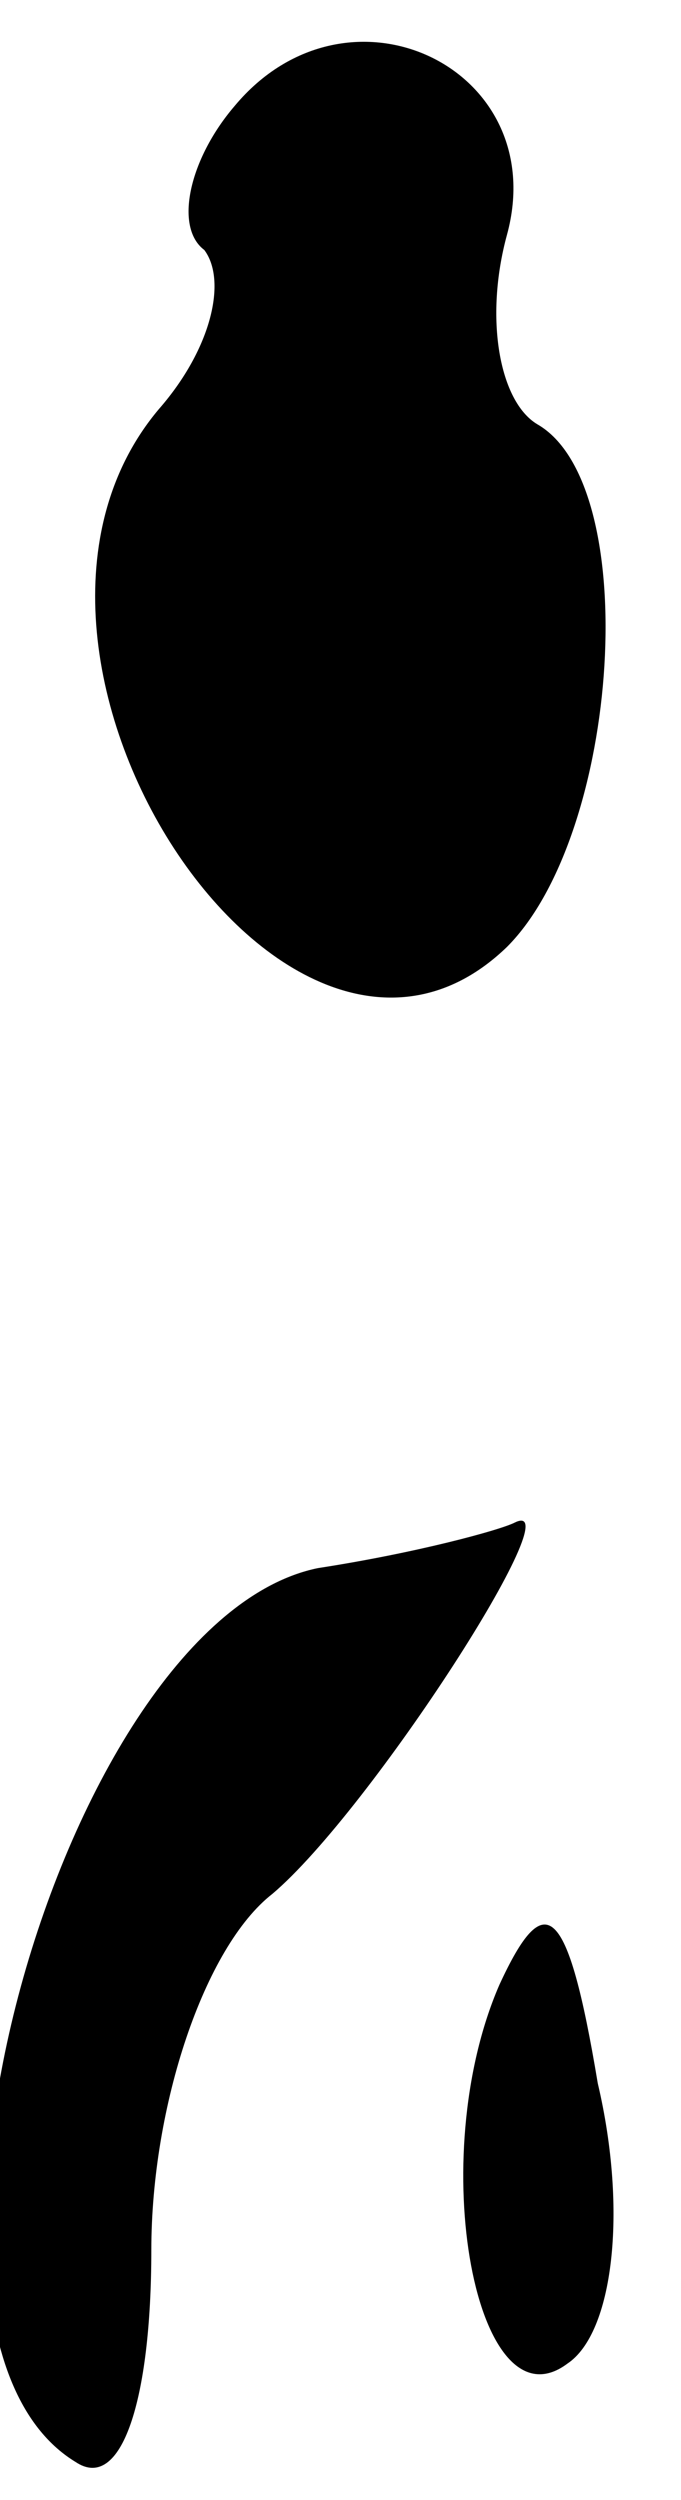 <?xml version="1.0" standalone="no"?>
<!DOCTYPE svg PUBLIC "-//W3C//DTD SVG 20010904//EN"
 "http://www.w3.org/TR/2001/REC-SVG-20010904/DTD/svg10.dtd">
<svg version="1.0" xmlns="http://www.w3.org/2000/svg"
 width="9pt" height="33pt" viewBox="0 0 9 33"
 preserveAspectRatio="xMidYMid meet">
<g transform="translate(0,33) scale(0.1,-0.1)"
fill="#000000" stroke="none">
<path fill="#000000" stroke="none" d="M31 316 c-6 -7 -8 -16 -4 -19 3 -4 1
-13 -6 -21 -27 -32 17 -99 46 -71 15 15 18 61 4 69 -5 3 -7 14 -4 25 6 22 -21
35 -36 17z"/>
<path fill="#000000" stroke="none" d="M42 123 c-34 -7 -60 -101 -32 -118 6
-4 10 8 10 28 0 19 7 40 16 47 13 11 40 53 32 49 -2 -1 -13 -4 -26 -6z"/>
<path fill="#000000" stroke="none" d="M66 68 c-10 -23 -3 -59 9 -50 6 4 8 20
4 37 -4 24 -7 26 -13 13z"/>
</g>
</svg>
